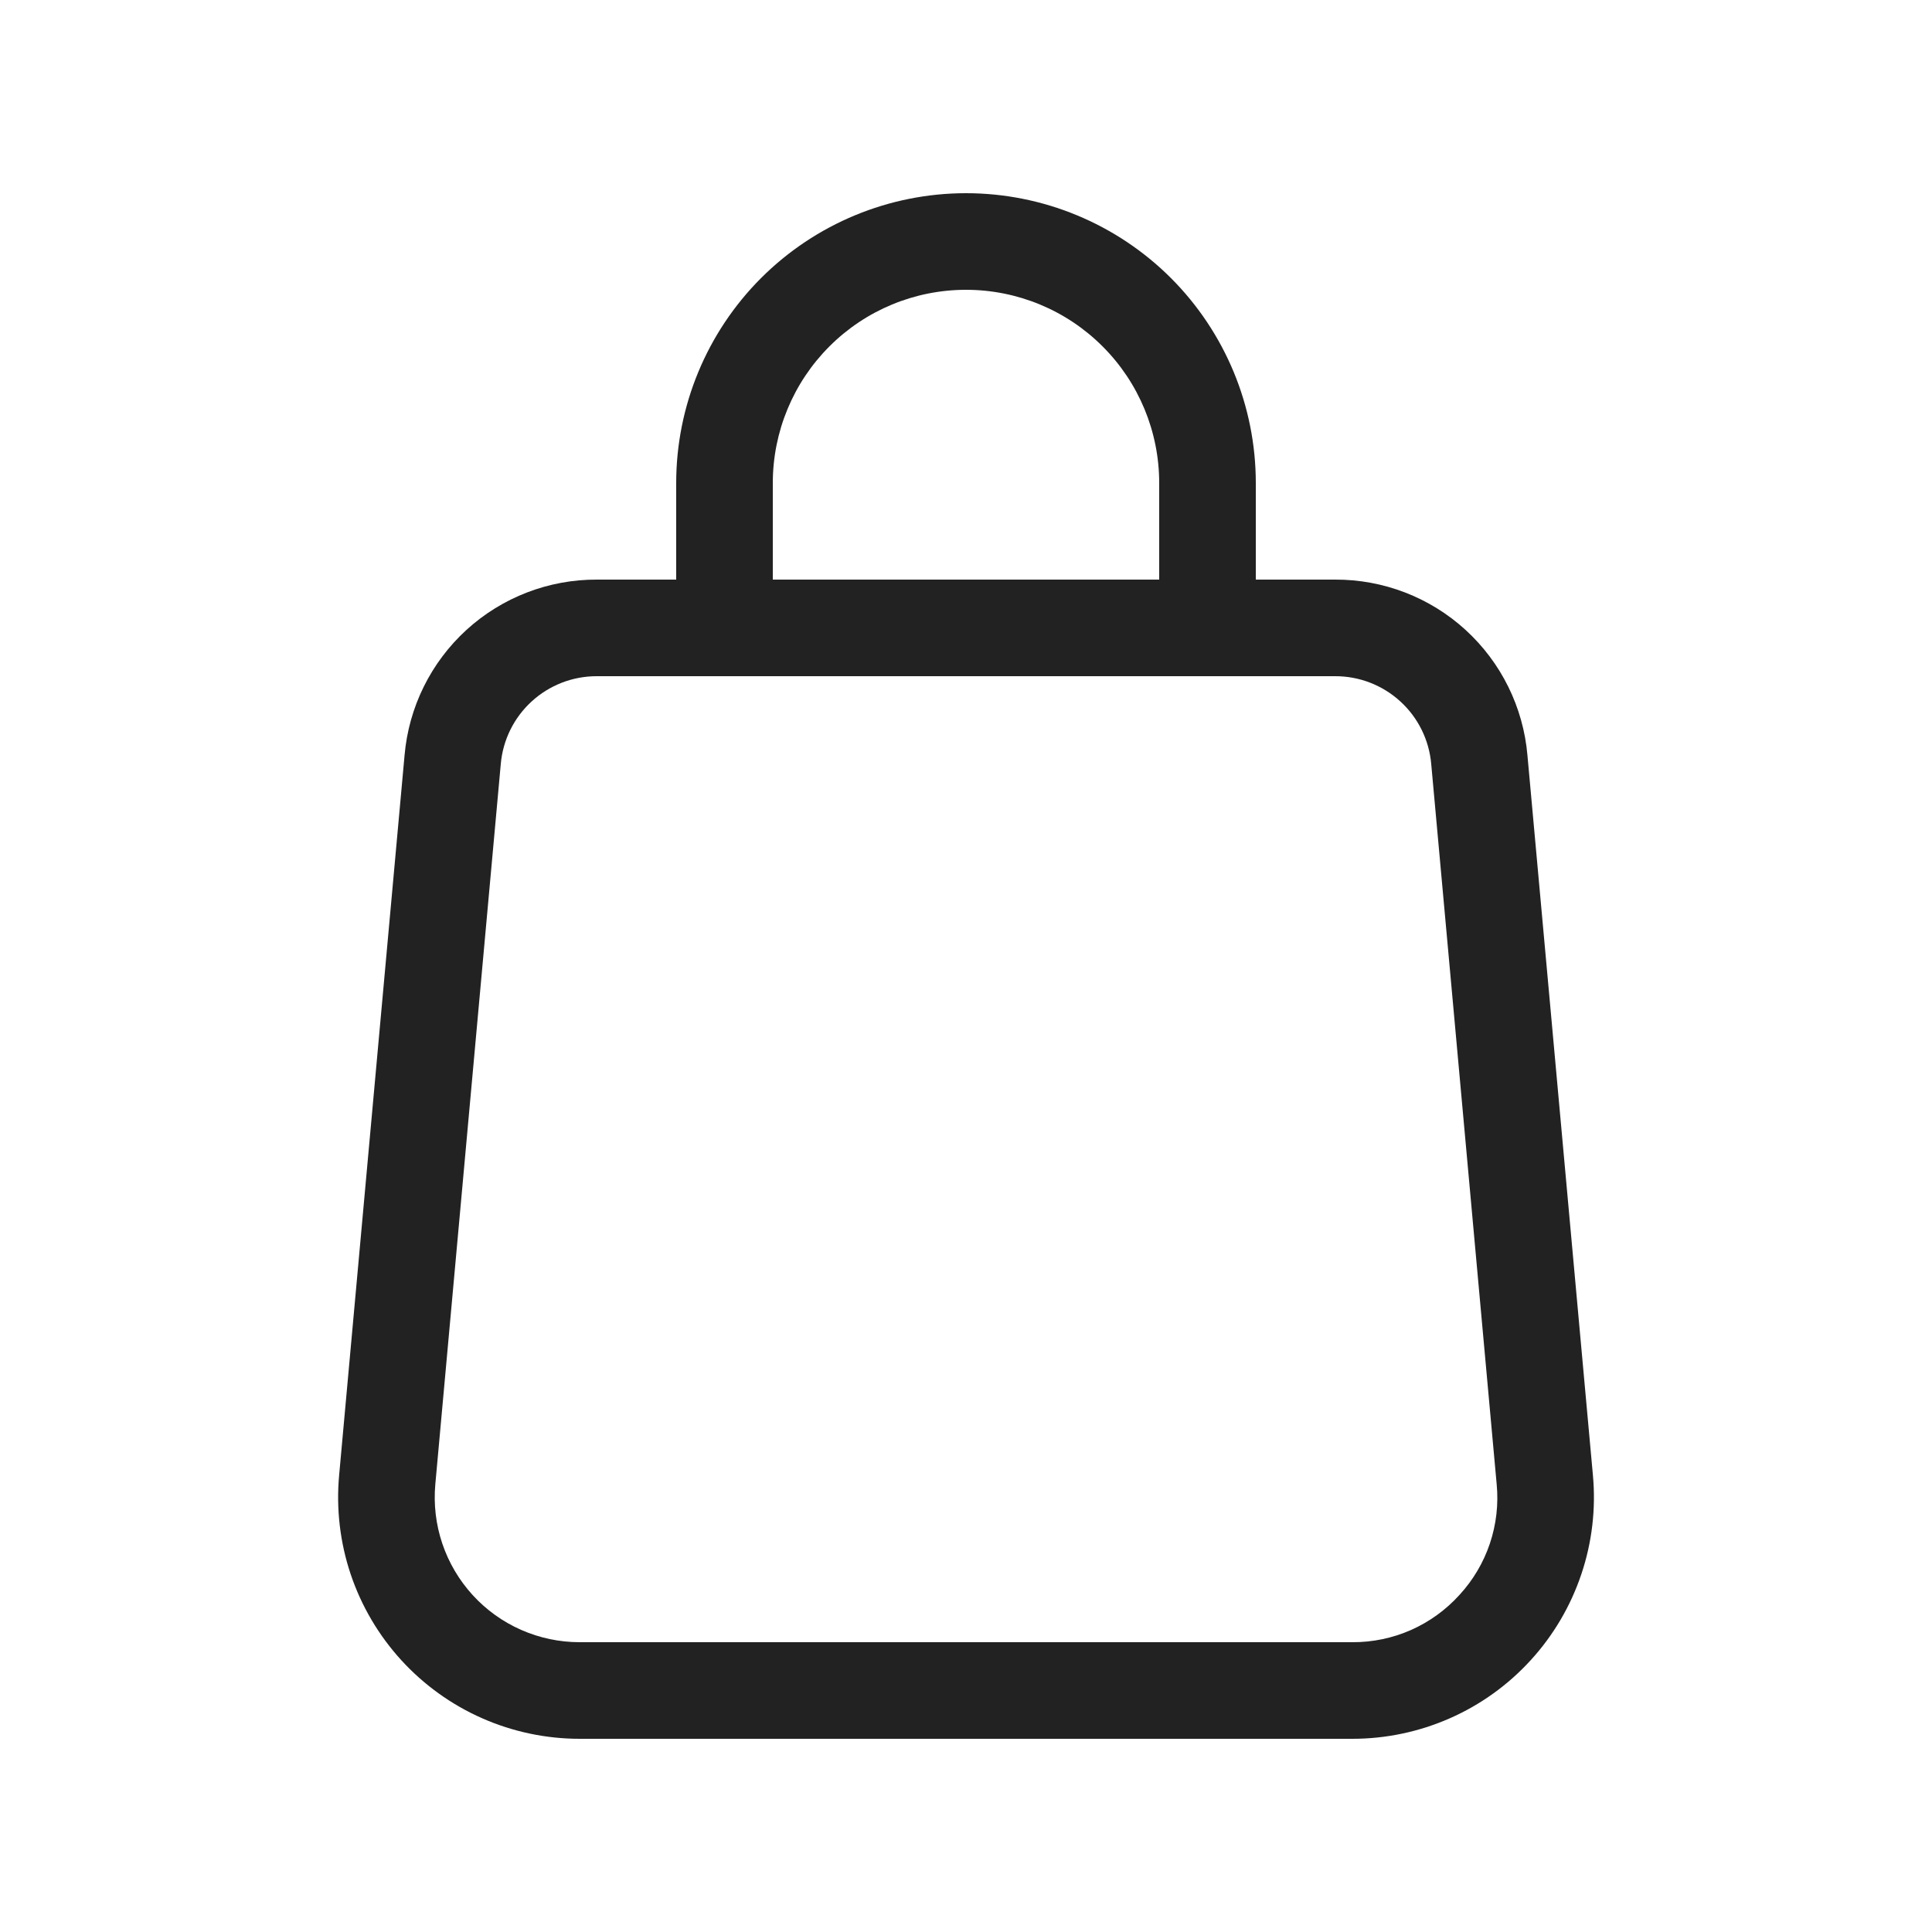 <svg width="40" height="40" viewBox="0 0 40 40" fill="none" xmlns="http://www.w3.org/2000/svg">
<path d="M31.624 15.638C31.538 14.642 31.08 13.715 30.342 13.041C29.604 12.367 28.64 11.996 27.64 12H26V10C26 8.409 25.368 6.883 24.243 5.757C23.117 4.632 21.591 4 20 4C18.409 4 16.883 4.632 15.757 5.757C14.632 6.883 14 8.409 14 10V12H12.36C11.361 11.996 10.396 12.367 9.658 13.041C8.92 13.715 8.462 14.642 8.376 15.638L7.021 30.547C6.958 31.239 7.04 31.937 7.261 32.595C7.483 33.254 7.84 33.859 8.308 34.372C8.777 34.885 9.347 35.295 9.983 35.575C10.618 35.855 11.306 36 12.001 36H28C28.695 36 29.382 35.855 30.018 35.575C30.654 35.295 31.224 34.885 31.692 34.372C32.161 33.859 32.517 33.254 32.739 32.595C32.961 31.937 33.043 31.239 32.98 30.547L31.624 15.638ZM16 10C16 8.939 16.422 7.922 17.172 7.172C17.922 6.421 18.939 6 20 6C21.061 6 22.078 6.421 22.828 7.172C23.579 7.922 24 8.939 24 10V12H16V10ZM30.215 33.023C29.935 33.332 29.593 33.579 29.212 33.748C28.83 33.916 28.417 34.002 28 34H12.001C11.584 34 11.171 33.913 10.79 33.745C10.408 33.577 10.066 33.331 9.785 33.023C9.504 32.715 9.29 32.352 9.157 31.957C9.024 31.562 8.975 31.143 9.013 30.728L10.368 15.819C10.411 15.321 10.64 14.858 11.009 14.521C11.378 14.184 11.86 13.998 12.36 14H27.64C28.14 13.998 28.622 14.184 28.991 14.521C29.36 14.857 29.589 15.321 29.632 15.819L30.987 30.728C31.027 31.143 30.979 31.562 30.846 31.958C30.713 32.353 30.498 32.716 30.215 33.023Z" fill="#222222"/>
</svg>
